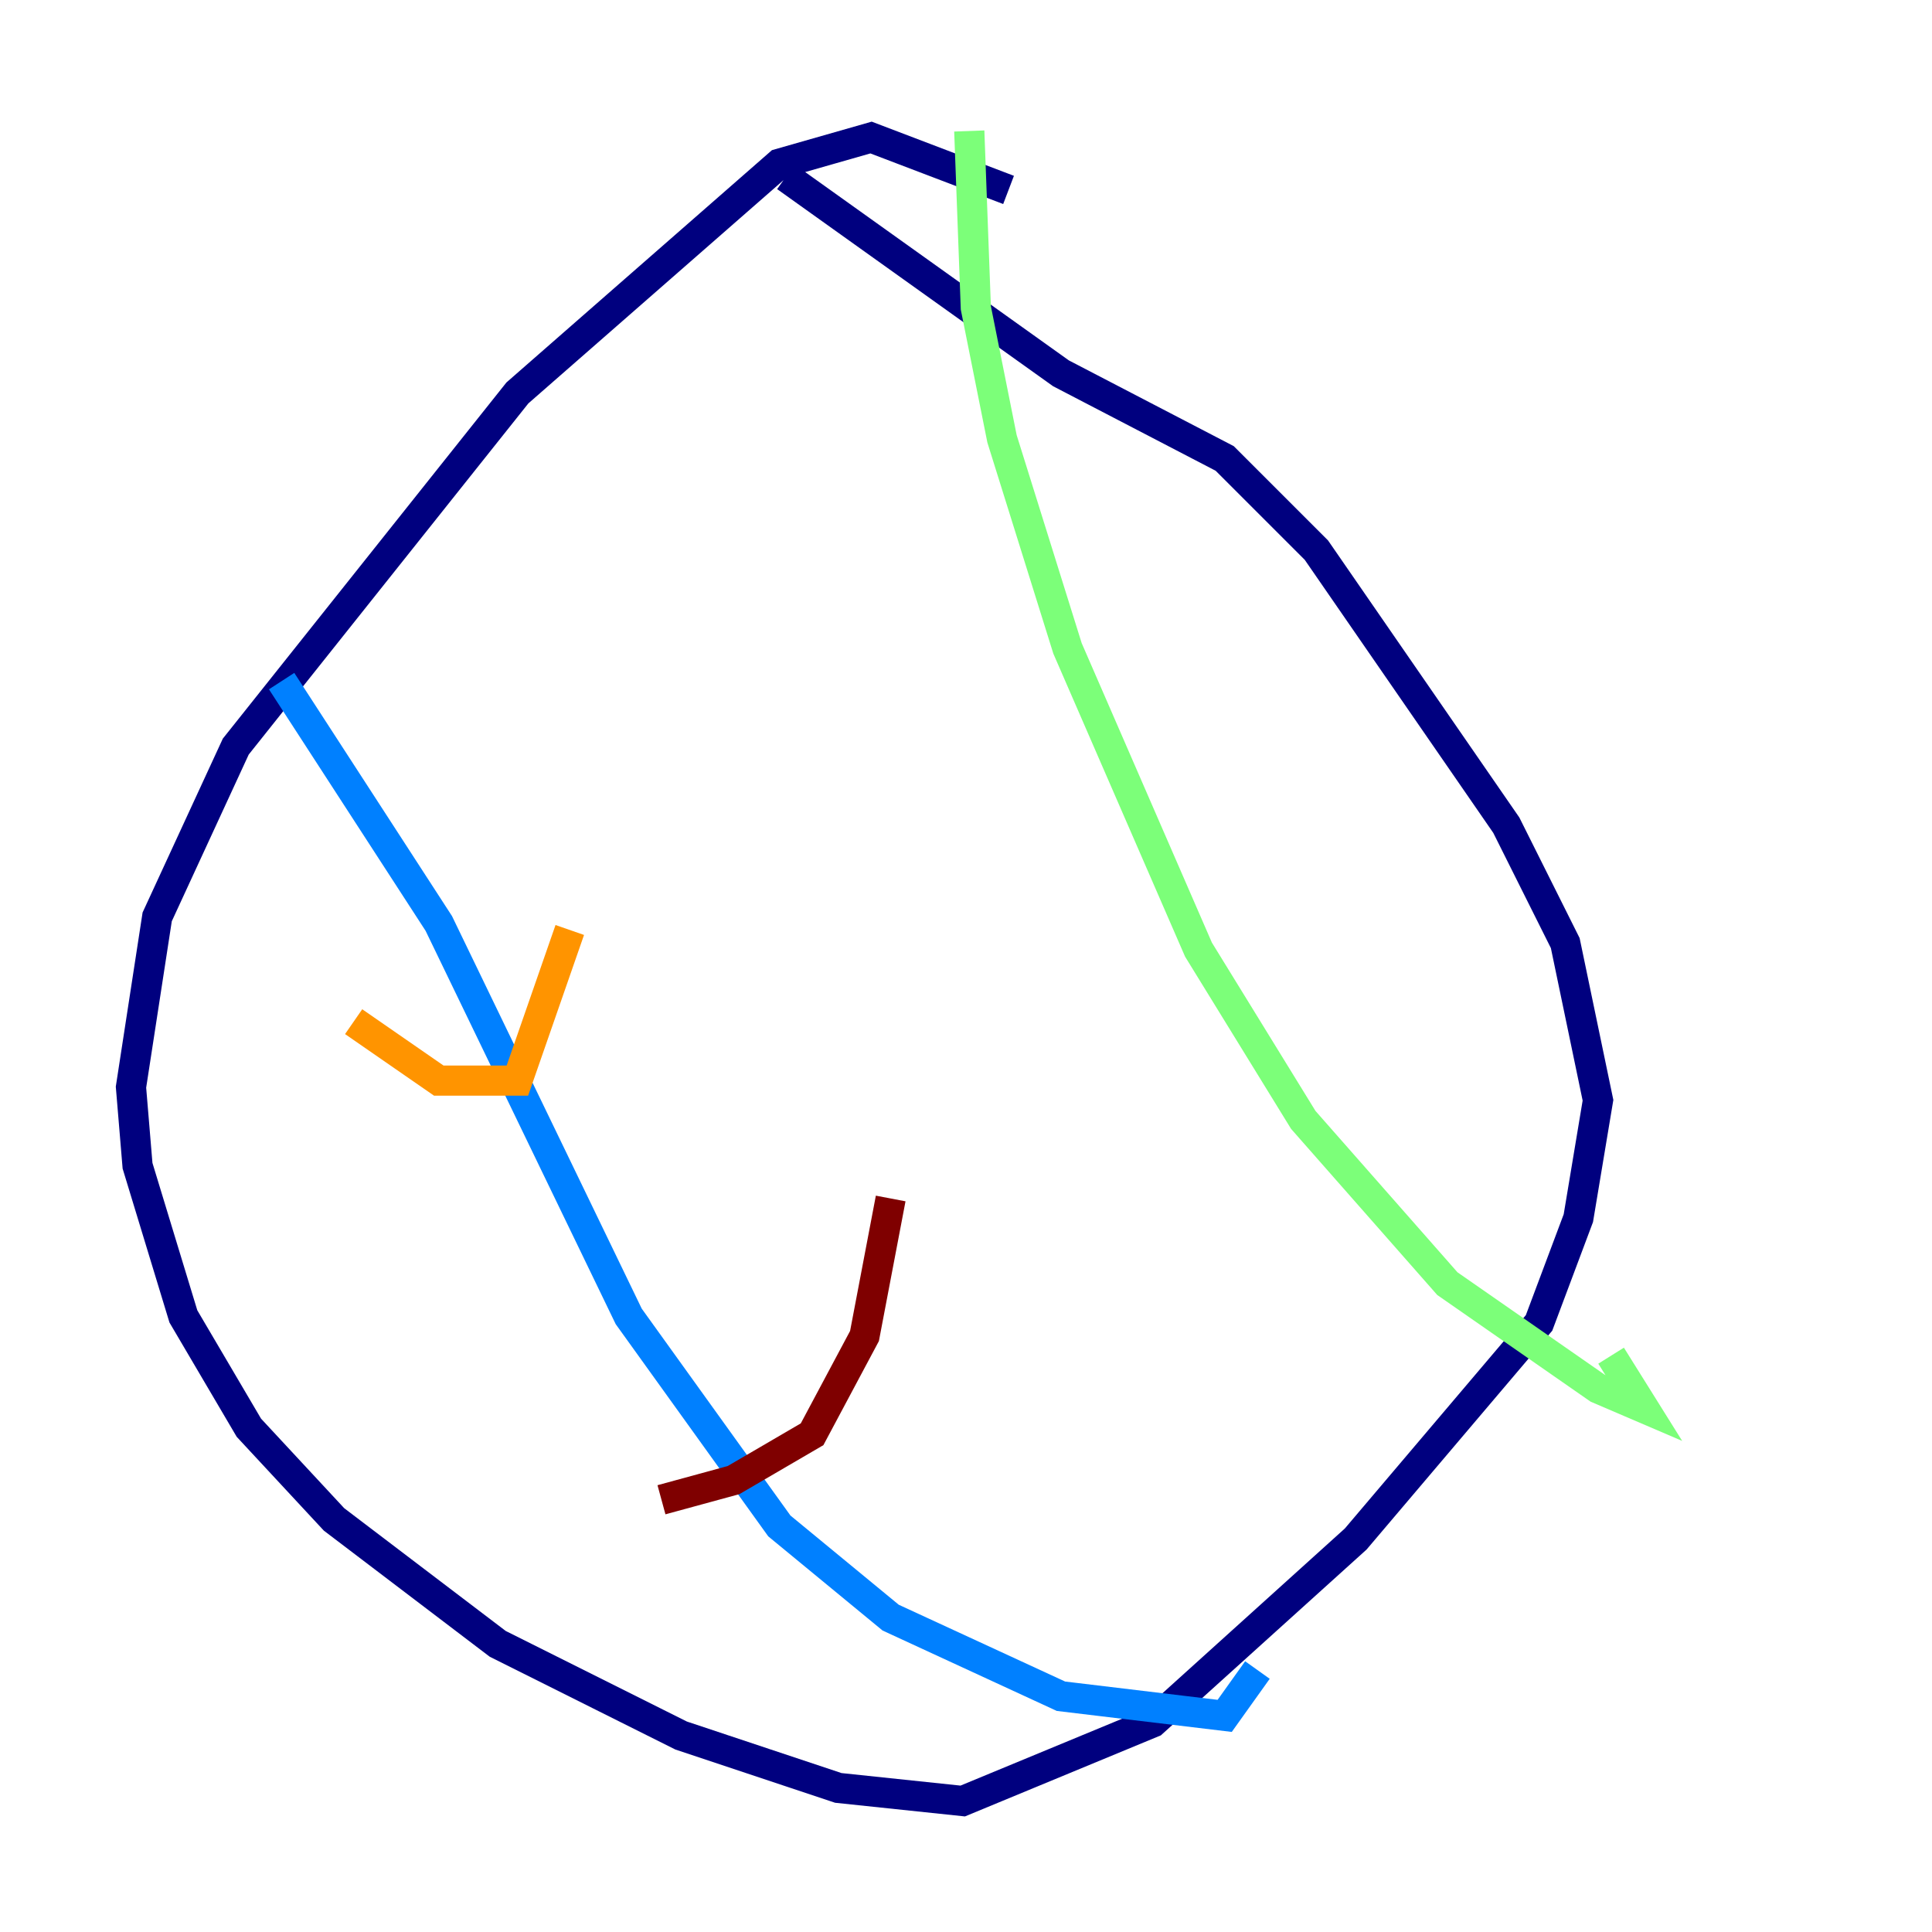 <?xml version="1.0" encoding="utf-8" ?>
<svg baseProfile="tiny" height="128" version="1.2" viewBox="0,0,128,128" width="128" xmlns="http://www.w3.org/2000/svg" xmlns:ev="http://www.w3.org/2001/xml-events" xmlns:xlink="http://www.w3.org/1999/xlink"><defs /><polyline fill="none" points="66.82,12.583 57.709,9.112 51.634,10.848 34.278,26.034 15.62,49.464 10.414,60.746 8.678,72.027 9.112,77.234 12.149,87.214 16.488,94.59 22.129,100.664 32.976,108.909 45.125,114.983 55.539,118.454 63.783,119.322 76.366,114.115 89.817,101.966 101.966,87.647 104.57,80.705 105.871,72.895 103.702,62.481 99.797,54.671 87.214,36.447 81.139,30.373 70.291,24.732 52.068,11.715" stroke="#00007f" stroke-width="2" /><polyline fill="none" points="18.658,45.125 29.071,61.18 41.654,87.214 51.634,101.098 59.01,107.173 70.291,112.38 81.139,113.681 83.308,110.644" stroke="#0080ff" stroke-width="2" /><polyline fill="none" points="64.217,8.678 64.651,20.393 66.386,29.071 70.725,42.956 79.403,62.915 86.346,74.197 95.891,85.044 105.871,91.986 108.909,93.288 106.739,89.817" stroke="#7cff79" stroke-width="2" /><polyline fill="none" points="23.43,67.688 29.071,71.593 34.278,71.593 37.749,61.614" stroke="#ff9400" stroke-width="2" /><polyline fill="none" points="43.824,99.363 48.597,98.061 53.803,95.024 57.275,88.515 59.01,79.403" stroke="#7f0000" stroke-width="2" /></svg>